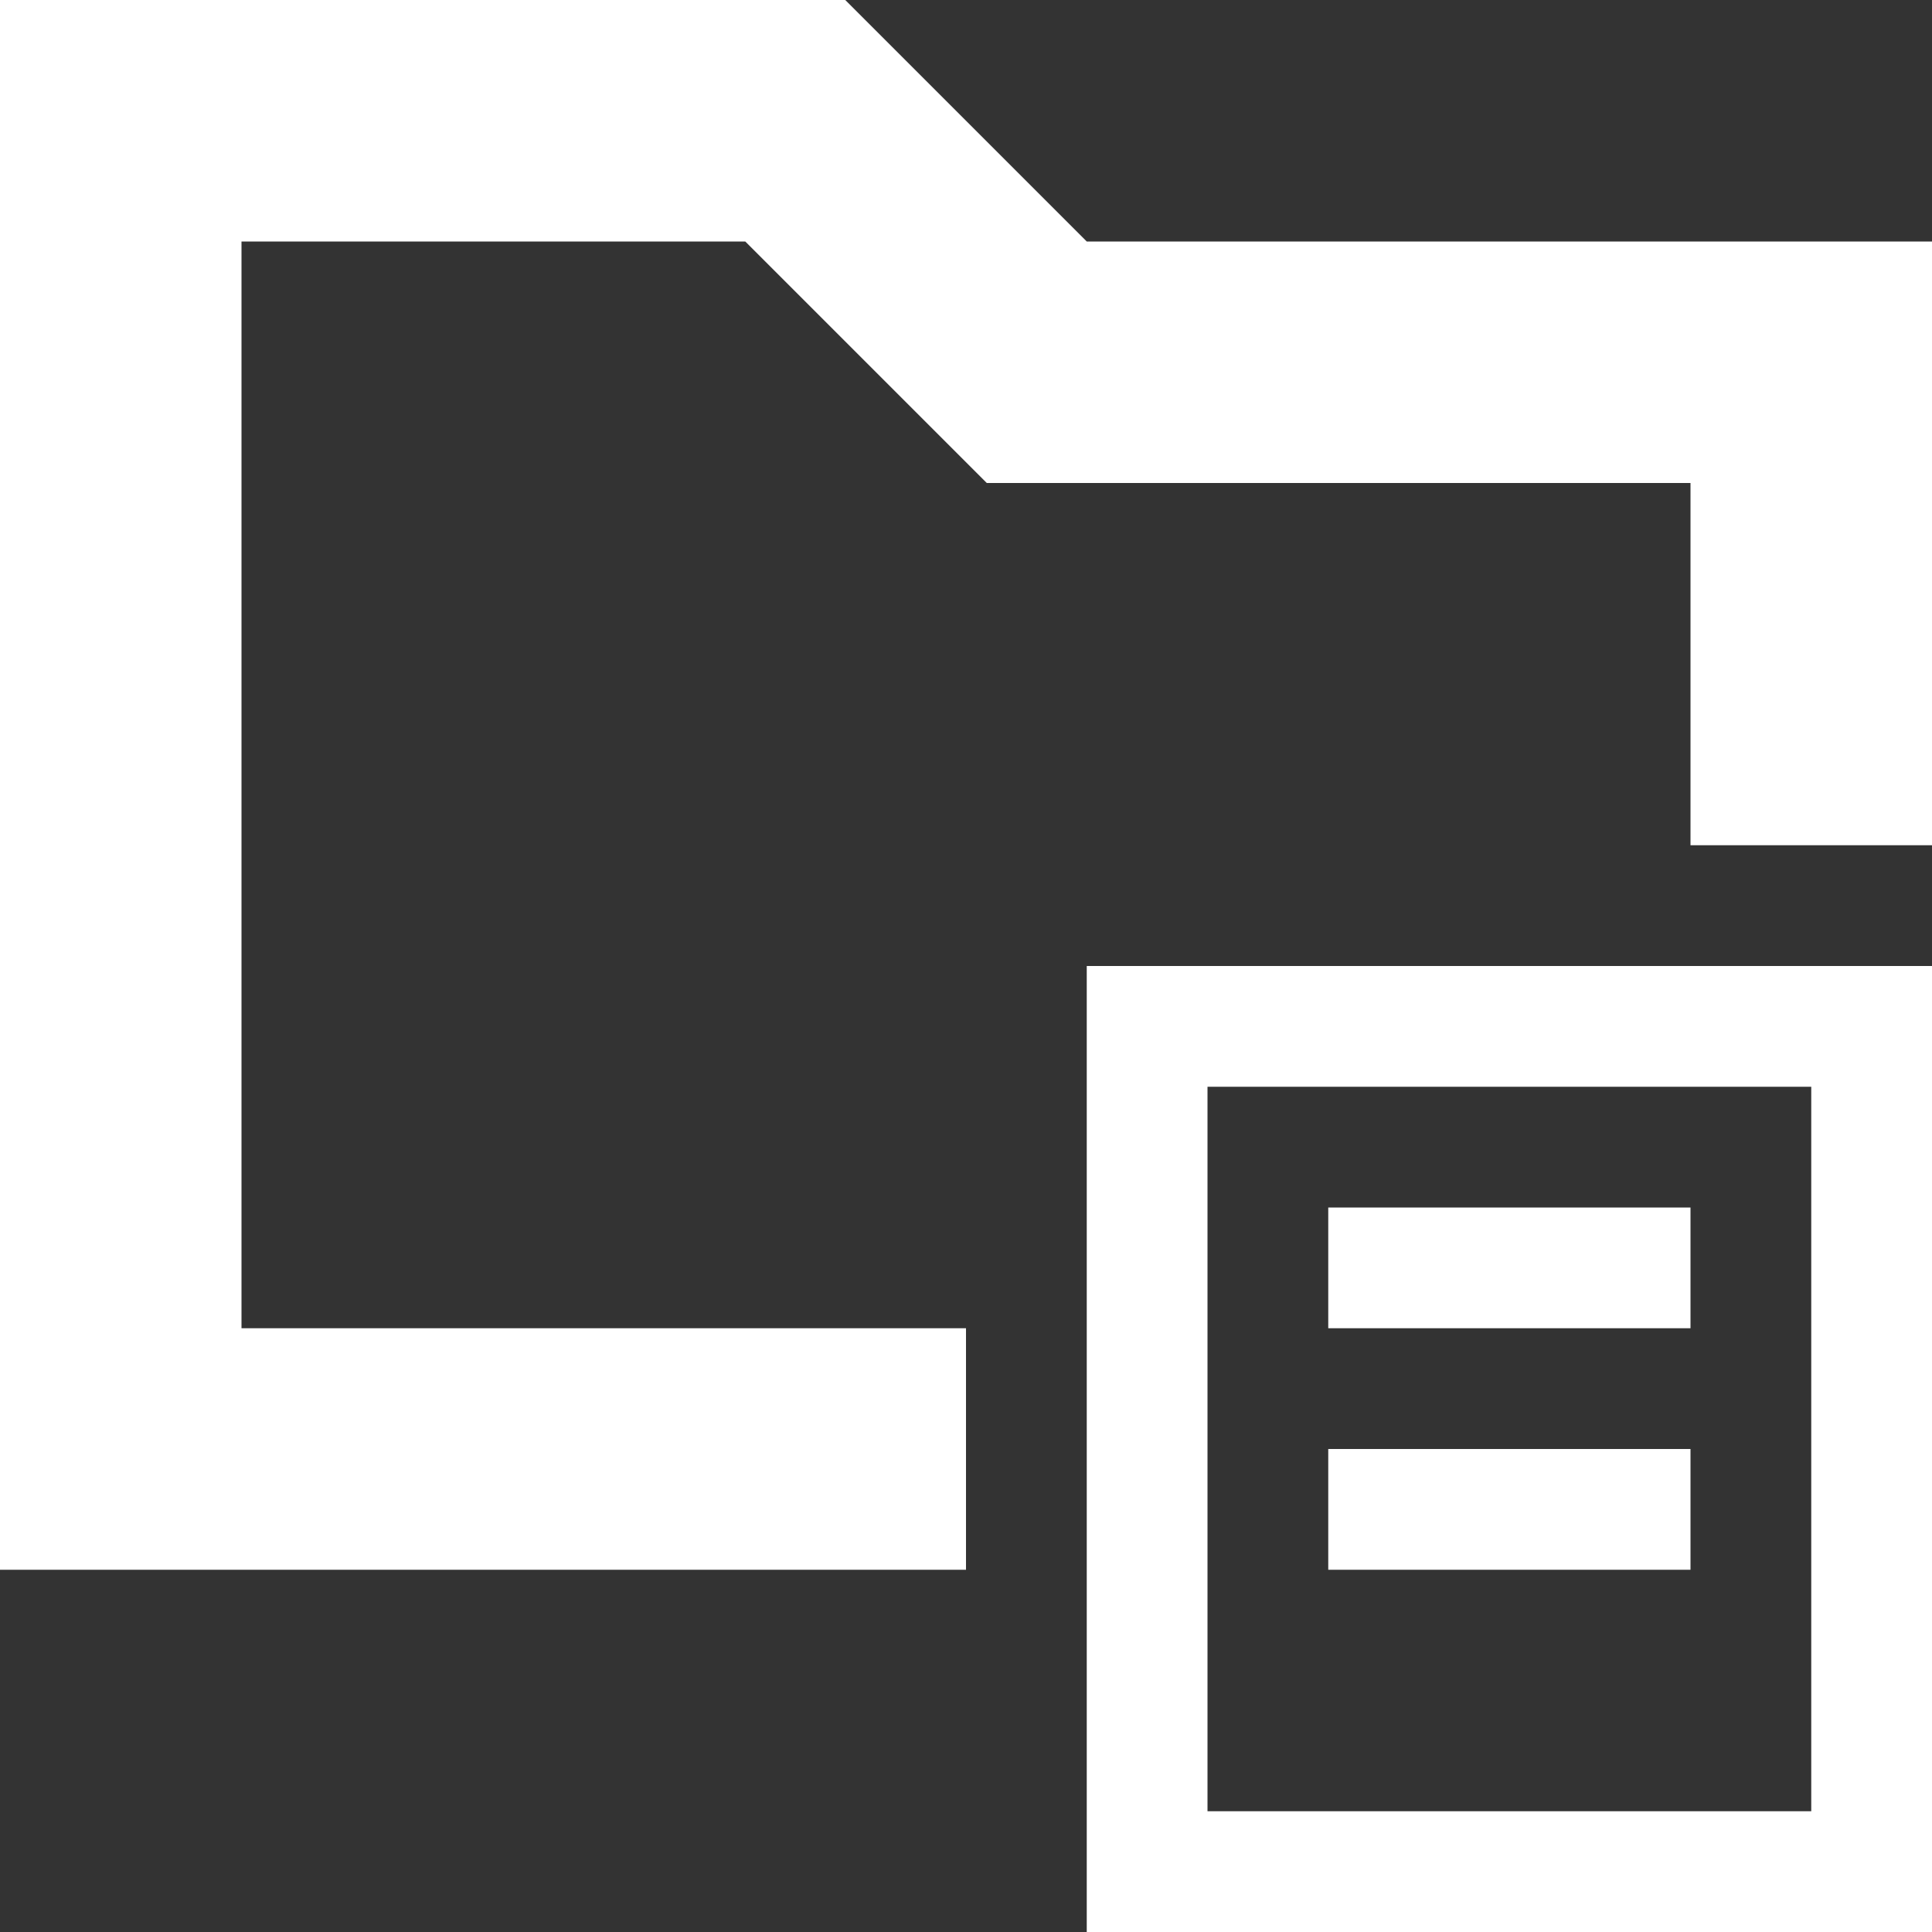 <!-- Copyright © 2015 MODULUS Sp. z o. o. / FUTURAMO™ --><svg xmlns="http://www.w3.org/2000/svg" x="0px" y="0px" width="16px" height="16px" viewBox="0 0 32 32"><rect x="0" y="0" width="32" height="32" fill="#333333" stroke="none"/><path  fill="#FFFFFF" d="M18,4h14v10h-4V8H16.344l-4-4H4v18h12v4H0V0h14L18,4z M18,16h14v16H18V16z M20,30h10V18H20V30z M22,22h6v-2 h-6V22z M22,26h6v-2h-6V26z"></path></svg>